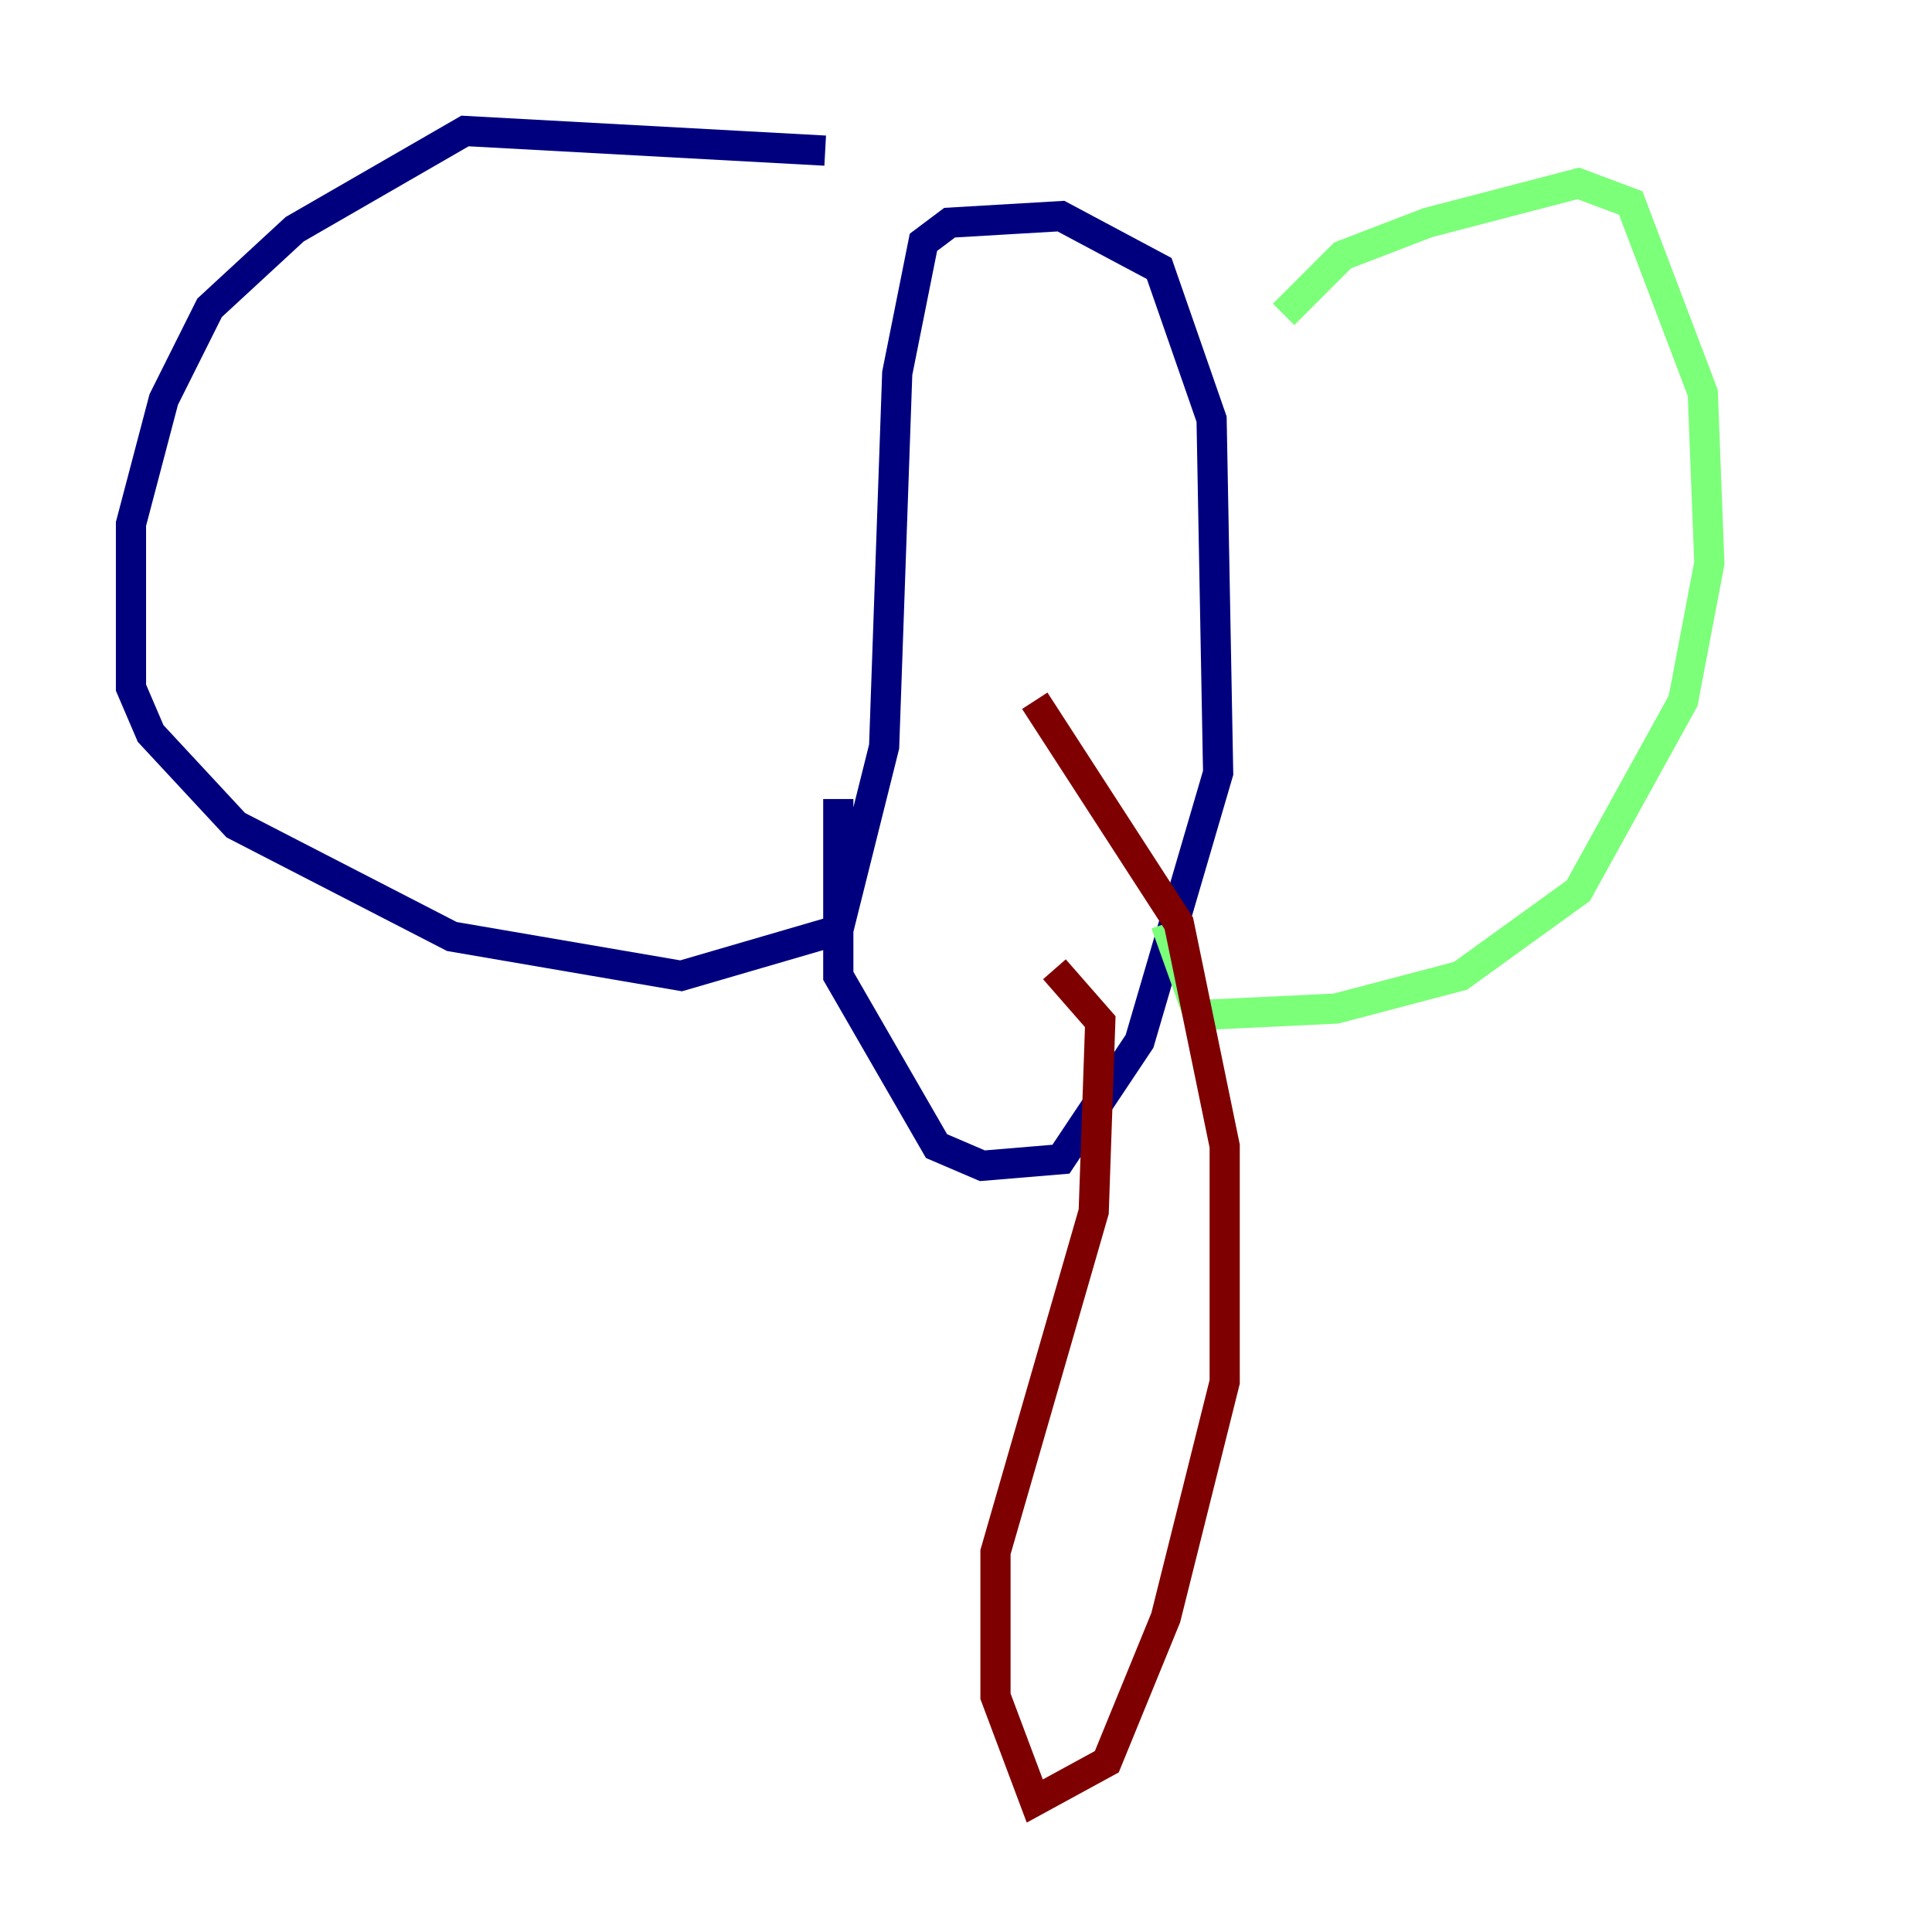 <?xml version="1.0" encoding="utf-8" ?>
<svg baseProfile="tiny" height="128" version="1.2" viewBox="0,0,128,128" width="128" xmlns="http://www.w3.org/2000/svg" xmlns:ev="http://www.w3.org/2001/xml-events" xmlns:xlink="http://www.w3.org/1999/xlink"><defs /><polyline fill="none" points="54.671,9.98 30.807,8.678 19.525,15.186 13.885,20.393 10.848,26.468 8.678,34.712 8.678,45.559 9.98,48.597 15.62,54.671 29.939,62.047 45.125,64.651 55.539,61.614 58.576,49.464 59.444,24.732 61.18,16.054 62.915,14.752 70.291,14.319 76.8,17.79 80.271,27.77 80.705,51.2 75.498,68.99 70.291,76.8 65.085,77.234 62.047,75.932 55.539,64.651 55.539,52.936" stroke="#00007f" stroke-width="2" /><polyline fill="none" points="85.044,20.827 88.949,16.922 94.59,14.752 104.57,12.149 108.041,13.451 112.814,26.034 113.248,37.315 111.512,46.427 104.57,59.01 96.759,64.651 88.515,66.82 79.403,67.254 77.234,61.18" stroke="#7cff79" stroke-width="2" /><polyline fill="none" points="68.556,46.427 78.102,61.18 81.139,75.932 81.139,91.552 77.234,107.173 73.329,116.719 68.556,119.322 65.953,112.38 65.953,102.834 72.461,80.271 72.895,67.688 69.858,64.217" stroke="#7f0000" stroke-width="2" /></svg>